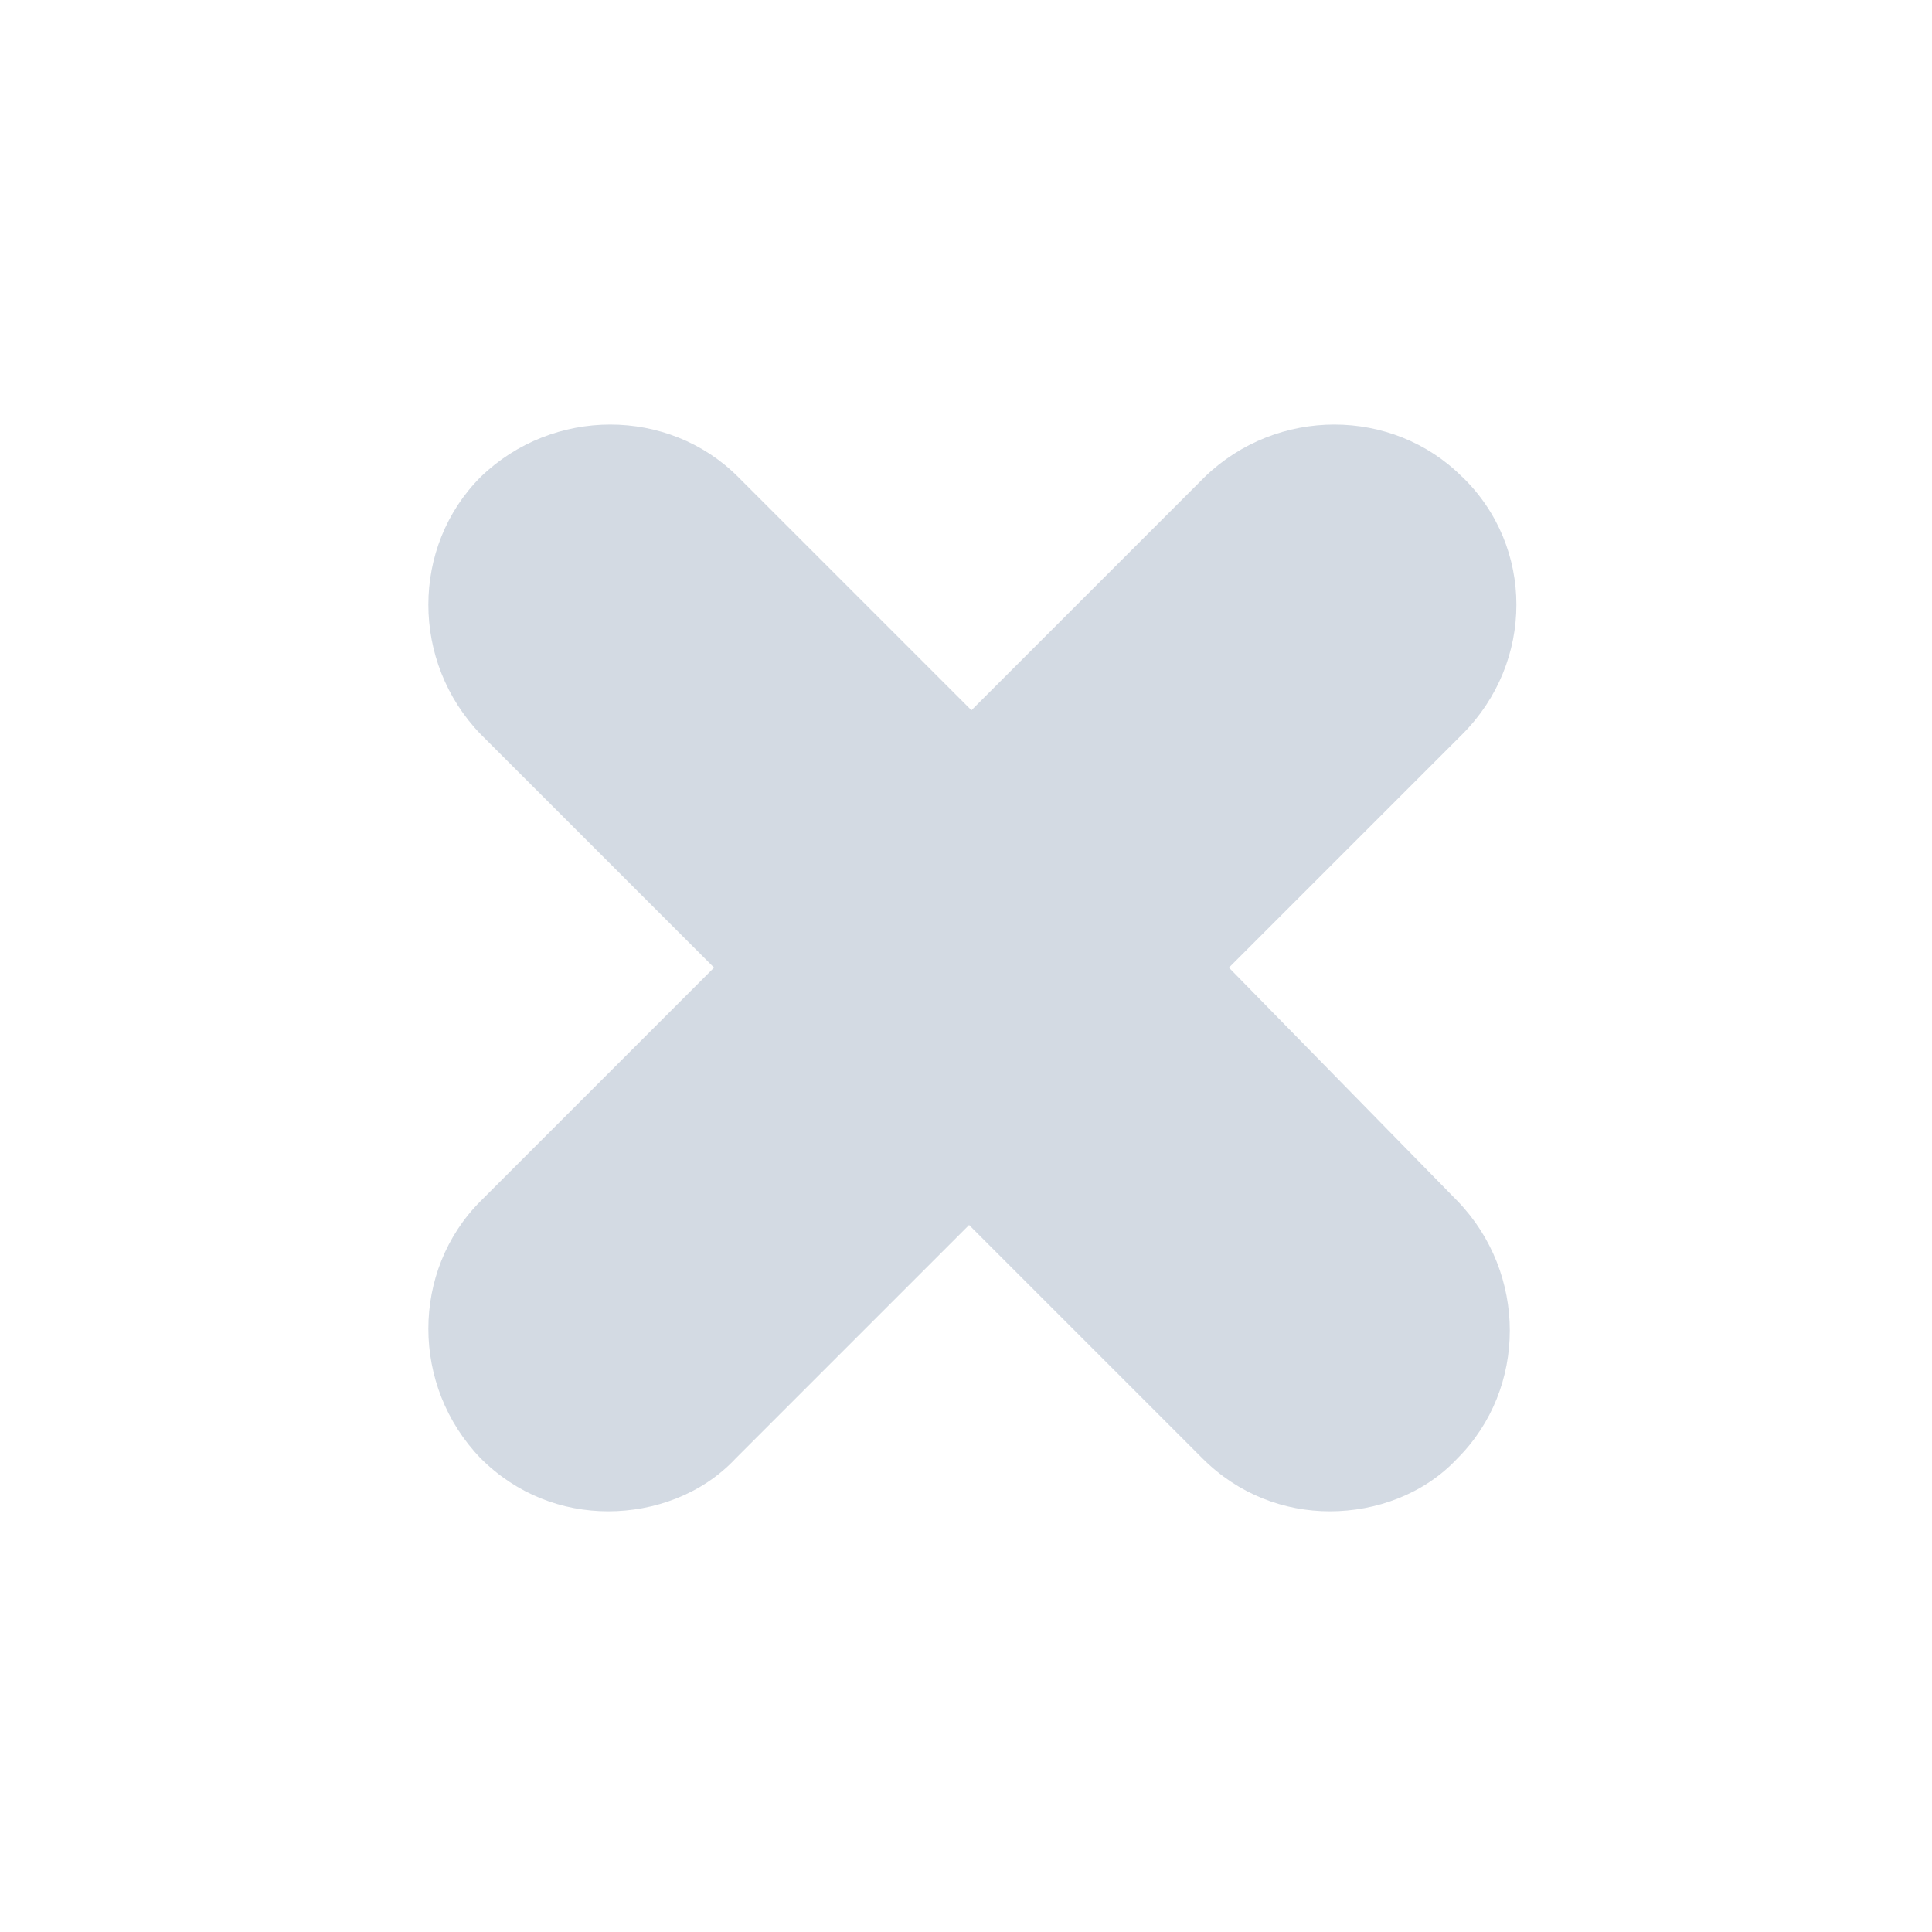 <?xml version="1.0" encoding="UTF-8" standalone="no"?>
<svg
   xmlns:dc="http://purl.org/dc/elements/1.1/"
   xmlns:cc="http://creativecommons.org/ns#"
   xmlns:rdf="http://www.w3.org/1999/02/22-rdf-syntax-ns#"
   xmlns:svg="http://www.w3.org/2000/svg"
   xmlns="http://www.w3.org/2000/svg"
   xmlns:sodipodi="http://sodipodi.sourceforge.net/DTD/sodipodi-0.dtd"
   xmlns:inkscape="http://www.inkscape.org/namespaces/inkscape"
   width="32"
   height="32"
   version="1.1"
   id="svg14"
   sodipodi:docname="edit.svg"
   inkscape:version="1.0.1 (3bc2e813f5, 2020-09-07)">
  <defs
     id="defs18" />
  <sodipodi:namedview
     pagecolor="#ffffff"
     bordercolor="#666666"
     borderopacity="1"
     objecttolerance="10"
     gridtolerance="10"
     guidetolerance="10"
     inkscape:pageopacity="0"
     inkscape:pageshadow="2"
     inkscape:window-width="1920"
     inkscape:window-height="1007"
     id="namedview16"
     showgrid="false"
     inkscape:zoom="9.8125"
     inkscape:cx="36.471466"
     inkscape:cy="18.443459"
     inkscape:window-x="0"
     inkscape:window-y="0"
     inkscape:window-maximized="1"
     inkscape:current-layer="svg14"
     inkscape:document-rotation="0">
    <inkscape:grid
       type="xygrid"
       id="grid851"
       originx="0"
       originy="0" />
  </sodipodi:namedview>
  <g
     id="edit-delete">
    <path
       style="opacity:0.001"
       d="M 0,0 V 32 H 32 V 0 Z"
       id="path9" />
    <path
       d="m 24.218,7.899 c -1.156,-1.156 -3.068,-1.156 -4.263,0 L 16.09,11.764 12.225,7.899 c -1.156,-1.156 -3.068,-1.156 -4.263,0 -1.156,1.156 -1.156,3.068 0,4.263 l 3.865,3.865 -3.865,3.865 c -1.156,1.155 -1.156,3.068 0,4.263 0.598,0.598 1.355,0.877 2.112,0.877 0.757,0 1.554,-0.279 2.112,-0.877 l 3.865,-3.865 3.865,3.865 c 0.598,0.598 1.355,0.877 2.112,0.877 0.757,0 1.554,-0.279 2.112,-0.877 1.156,-1.156 1.156,-3.068 0,-4.263 l -3.785,-3.865 3.865,-3.865 c 1.195,-1.195 1.195,-3.108 0,-4.263 z"
       id="path2-3"
       style="fill:#d3dae3;fill-opacity:1;stroke-width:0.398" />
  </g>
  <g
     id="22-22-edit-delete">
    <path
       style="opacity:0.001"
       d="m 32,10 v 22 h 22 v -22 z"
       id="path2" />
    <path
       d="m 48.462,15.529 c -0.77,-0.77 -2.045,-0.77 -2.842,0 l -2.577,2.577 -2.577,-2.577 c -0.77,-0.77 -2.045,-0.77 -2.842,0 -0.77,0.77 -0.77,2.045 0,2.842 l 2.577,2.577 -2.577,2.577 c -0.77,0.77 -0.77,2.045 0,2.842 0.398,0.398 0.903,0.584 1.408,0.584 0.505,0 1.036,-0.186 1.408,-0.584 l 2.577,-2.577 2.577,2.577 c 0.398,0.398 0.903,0.584 1.408,0.584 0.505,0 1.036,-0.186 1.408,-0.584 0.77,-0.77 0.77,-2.045 0,-2.842 l -2.524,-2.577 2.577,-2.577 c 0.797,-0.797 0.797,-2.072 0,-2.842 z"
       id="path2-3-6"
       style="fill:#d3dae3;stroke-width:0.266;fill-opacity:1" />
  </g>
</svg>
